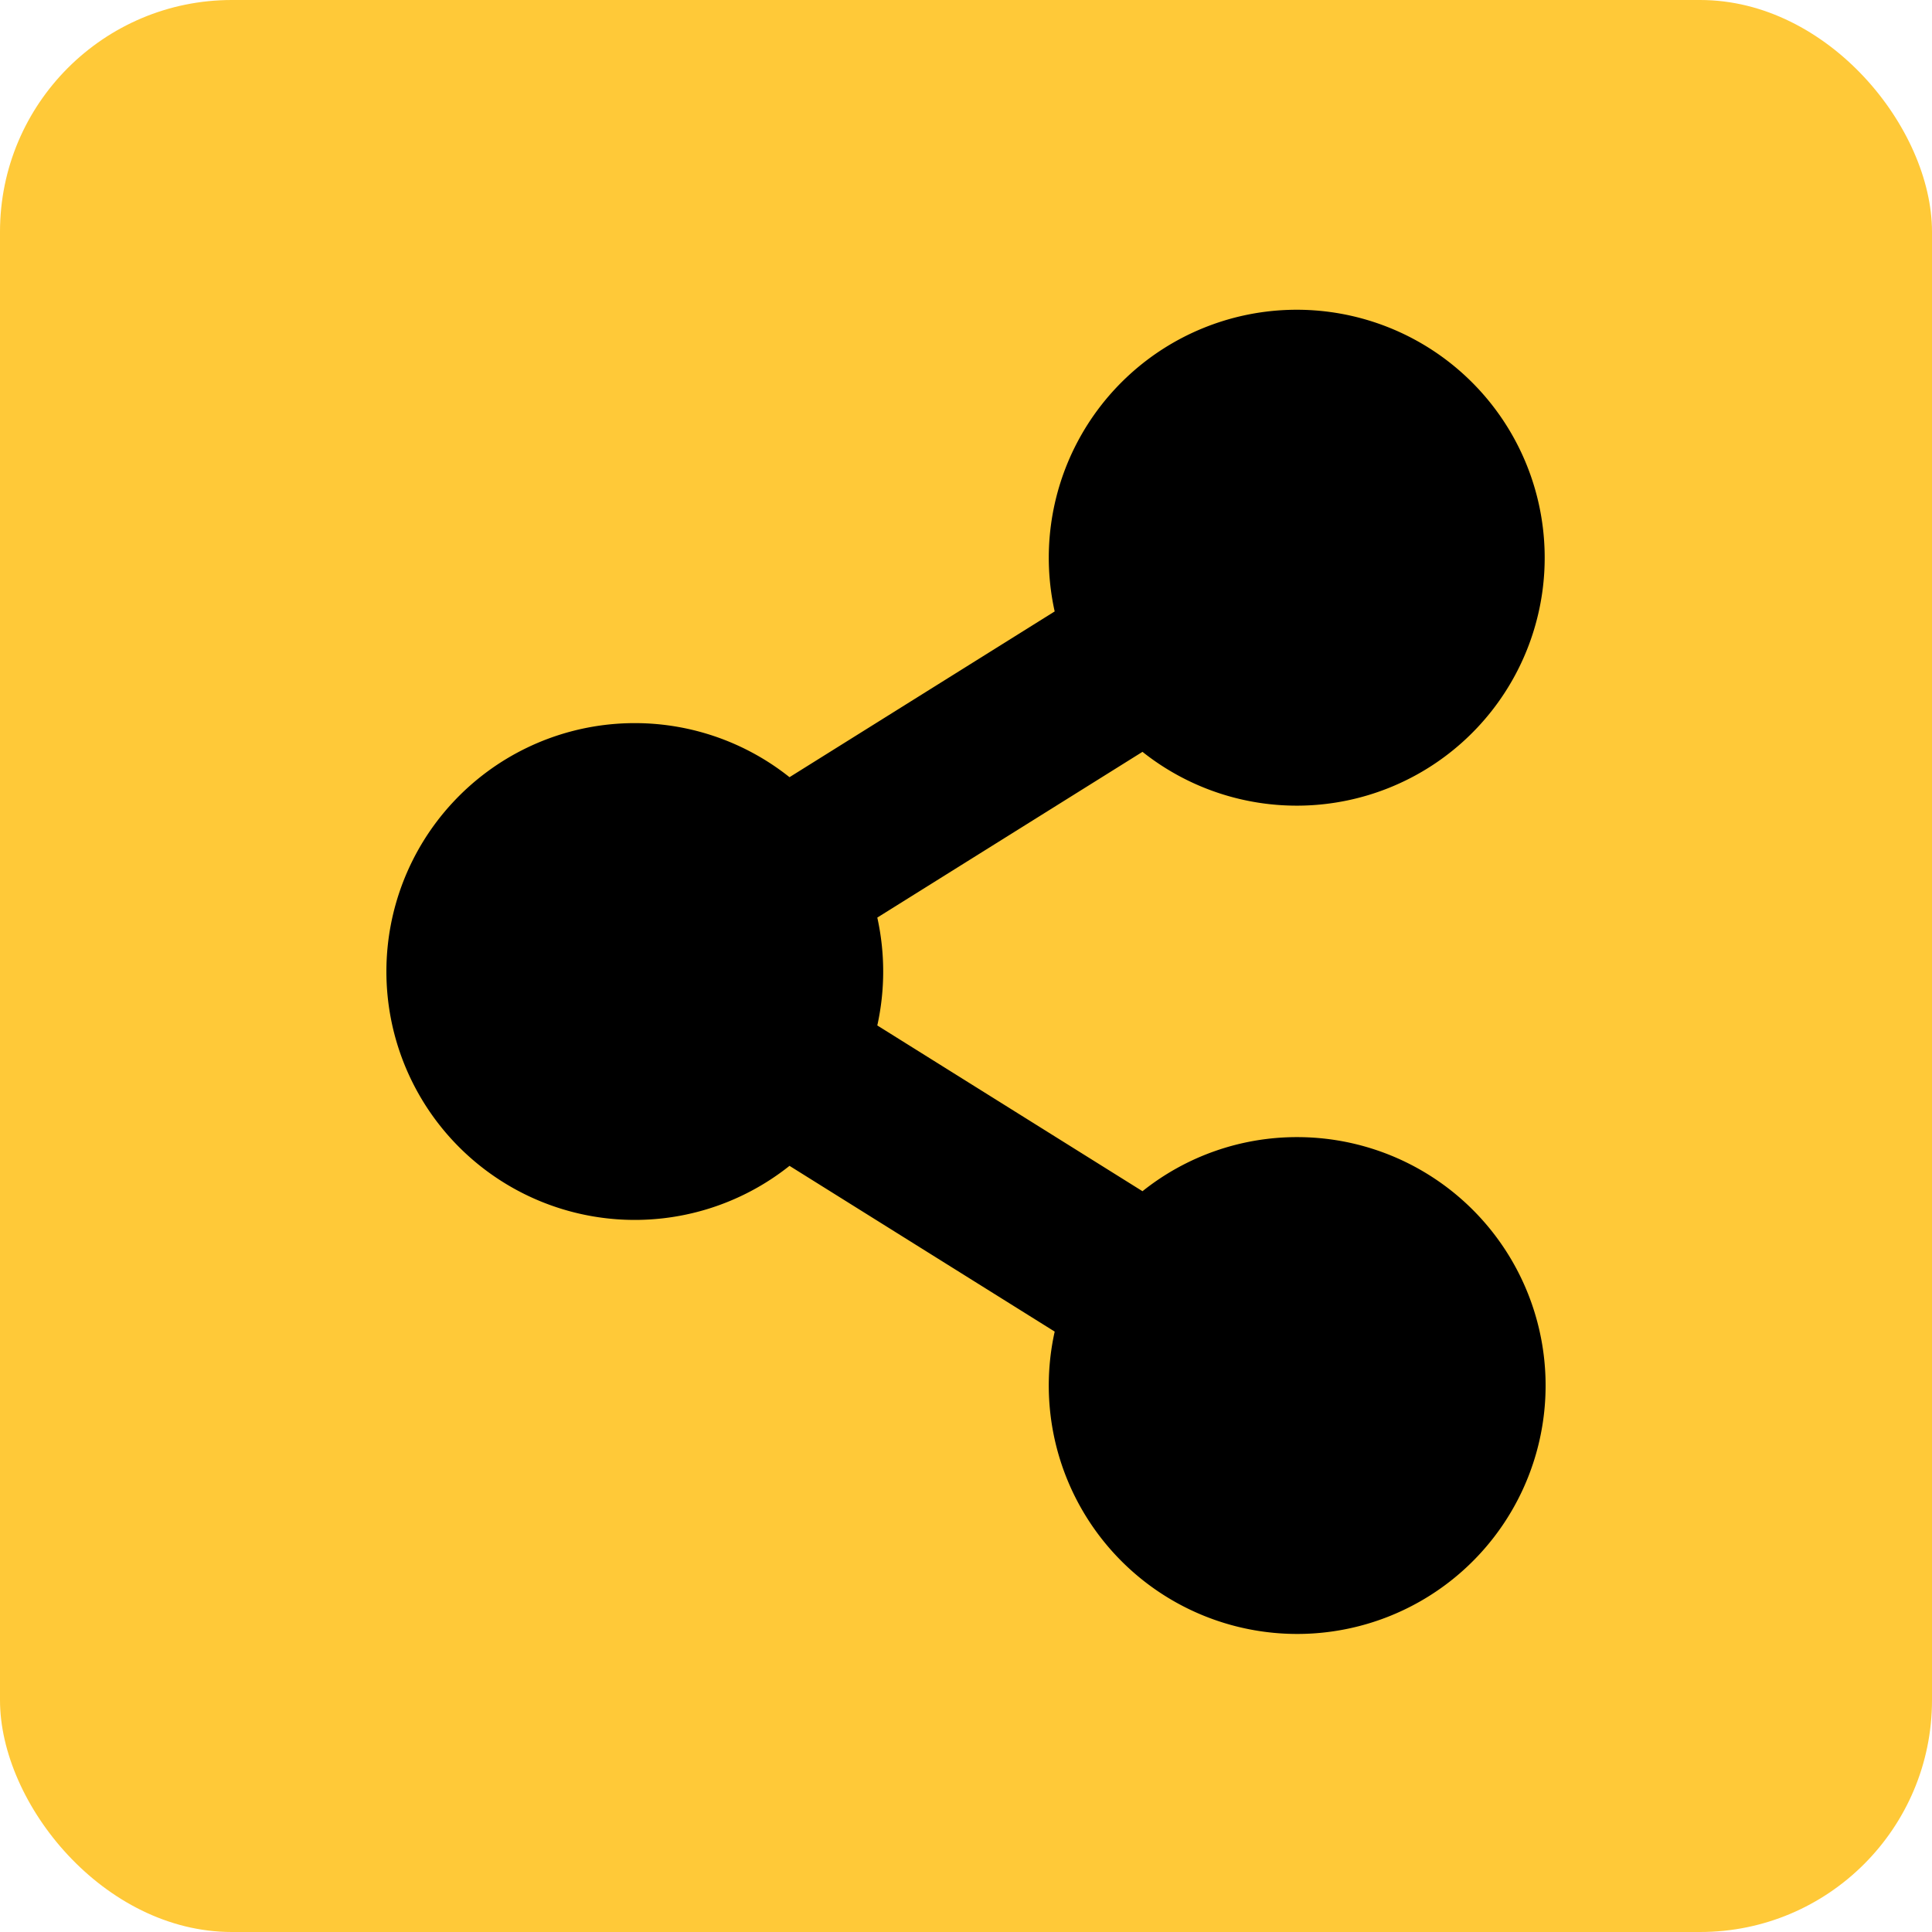 <svg xmlns="http://www.w3.org/2000/svg" xmlns:xlink="http://www.w3.org/1999/xlink" width="100" height="100" viewBox="0 0 100 100">
  <defs>
    <clipPath id="clip-share">
      <rect width="100" height="100"/>
    </clipPath>
  </defs>
  <g id="share" clip-path="url(#clip-share)">
    <rect id="Rectangle_5346" data-name="Rectangle 5346" width="100" height="100" rx="12" fill="#ffc938"/>
    <path id="Icon_awesome-share-alt" data-name="Icon awesome-share-alt" d="M47.143,42.857a12.8,12.8,0,0,0-8.008,2.8L25.409,37.077a12.931,12.931,0,0,0,0-5.583l13.726-8.579a12.834,12.834,0,1,0-4.545-7.267L20.865,24.227a12.857,12.857,0,1,0,0,20.117l13.726,8.579A12.858,12.858,0,1,0,47.143,42.857Z" transform="translate(20 16)"/>
  </g>
</svg>
